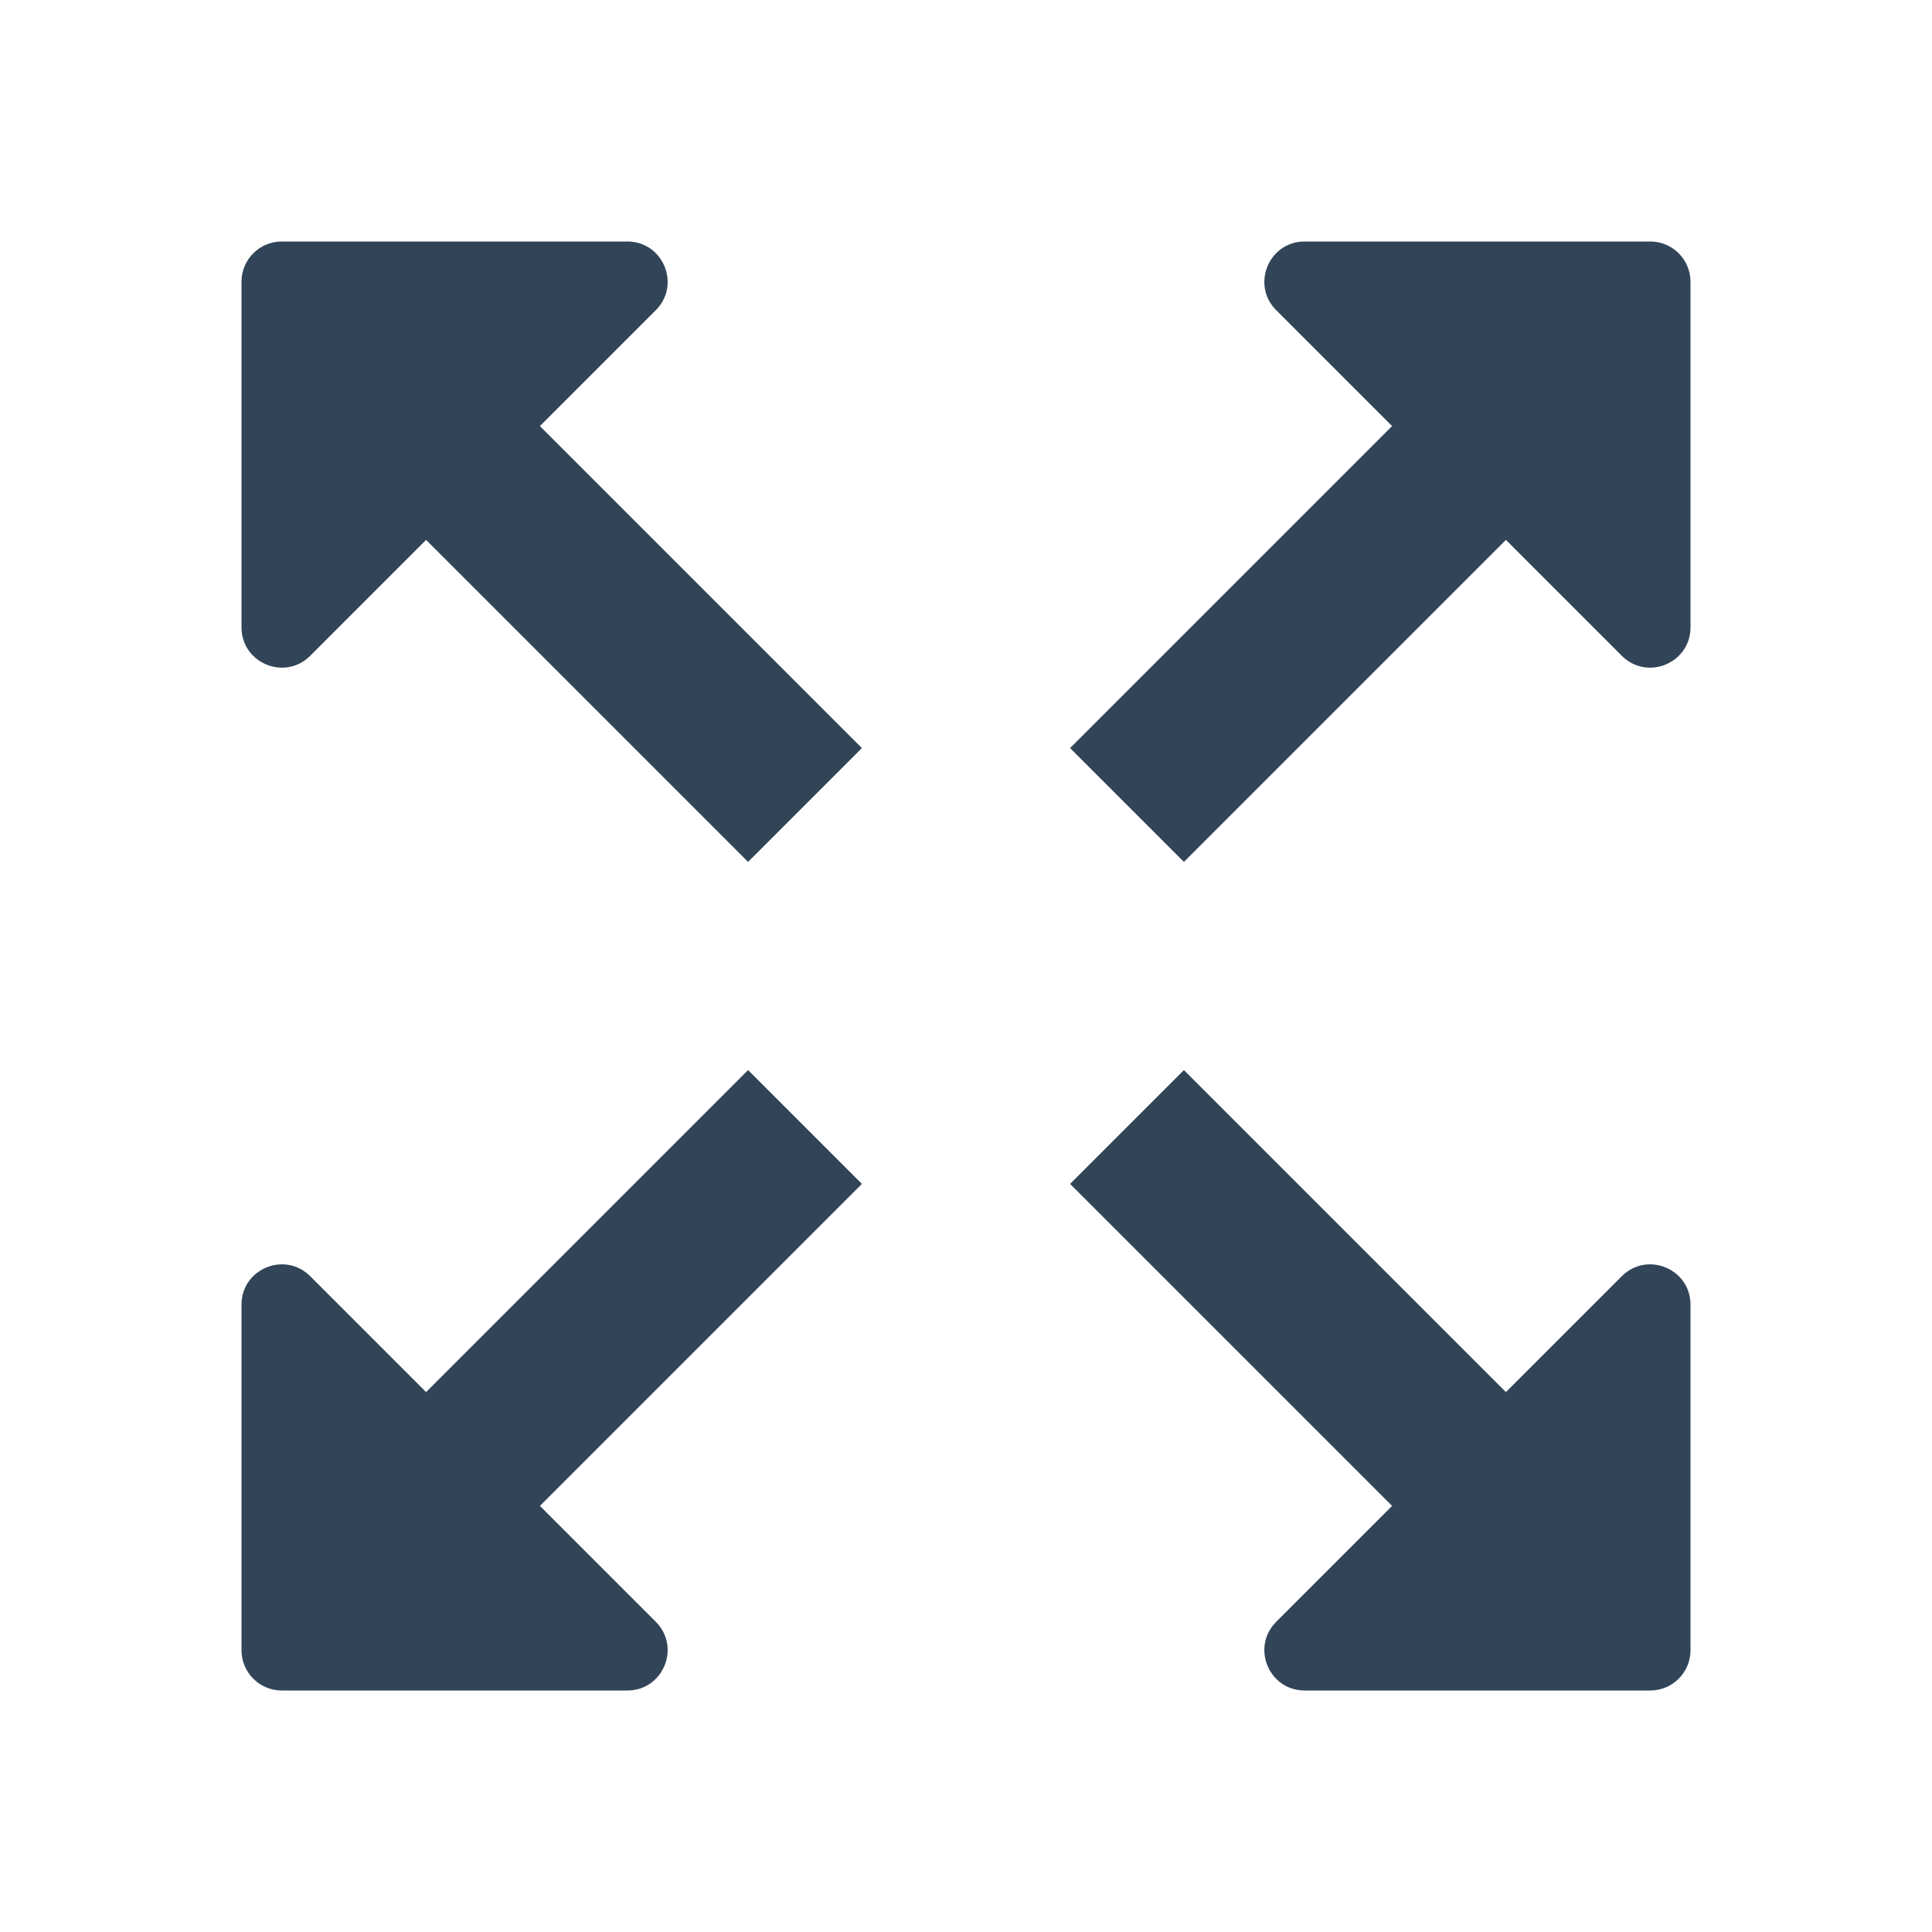 <svg width="48" height="48" viewBox="0 0 48 48" fill="none" xmlns="http://www.w3.org/2000/svg">
<path d="M32.414 6H41C41.552 6 42 6.448 42 7V15.586C42 16.477 40.923 16.923 40.293 16.293L37.414 13.414L29.414 21.414L26.586 18.586L34.586 10.586L31.707 7.707C31.077 7.077 31.523 6 32.414 6Z" fill="#324558"/>
<path d="M15.586 6H7C6.448 6 6 6.448 6 7V15.586C6 16.477 7.077 16.923 7.707 16.293L10.586 13.414L18.586 21.414L21.414 18.586L13.414 10.586L16.293 7.707C16.923 7.077 16.477 6 15.586 6Z" fill="#324558"/>
<path d="M34.586 37.414L31.707 40.293C31.077 40.923 31.523 42 32.414 42H41C41.552 42 42 41.552 42 41V32.414C42 31.523 40.923 31.077 40.293 31.707L37.414 34.586L29.414 26.586L26.586 29.414L34.586 37.414Z" fill="#324558"/>
<path d="M13.414 37.414L16.293 40.293C16.923 40.923 16.477 42 15.586 42H7C6.448 42 6 41.552 6 41V32.414C6 31.523 7.077 31.077 7.707 31.707L10.586 34.586L18.586 26.586L21.414 29.414L13.414 37.414Z" fill="#324558"/>
</svg>
